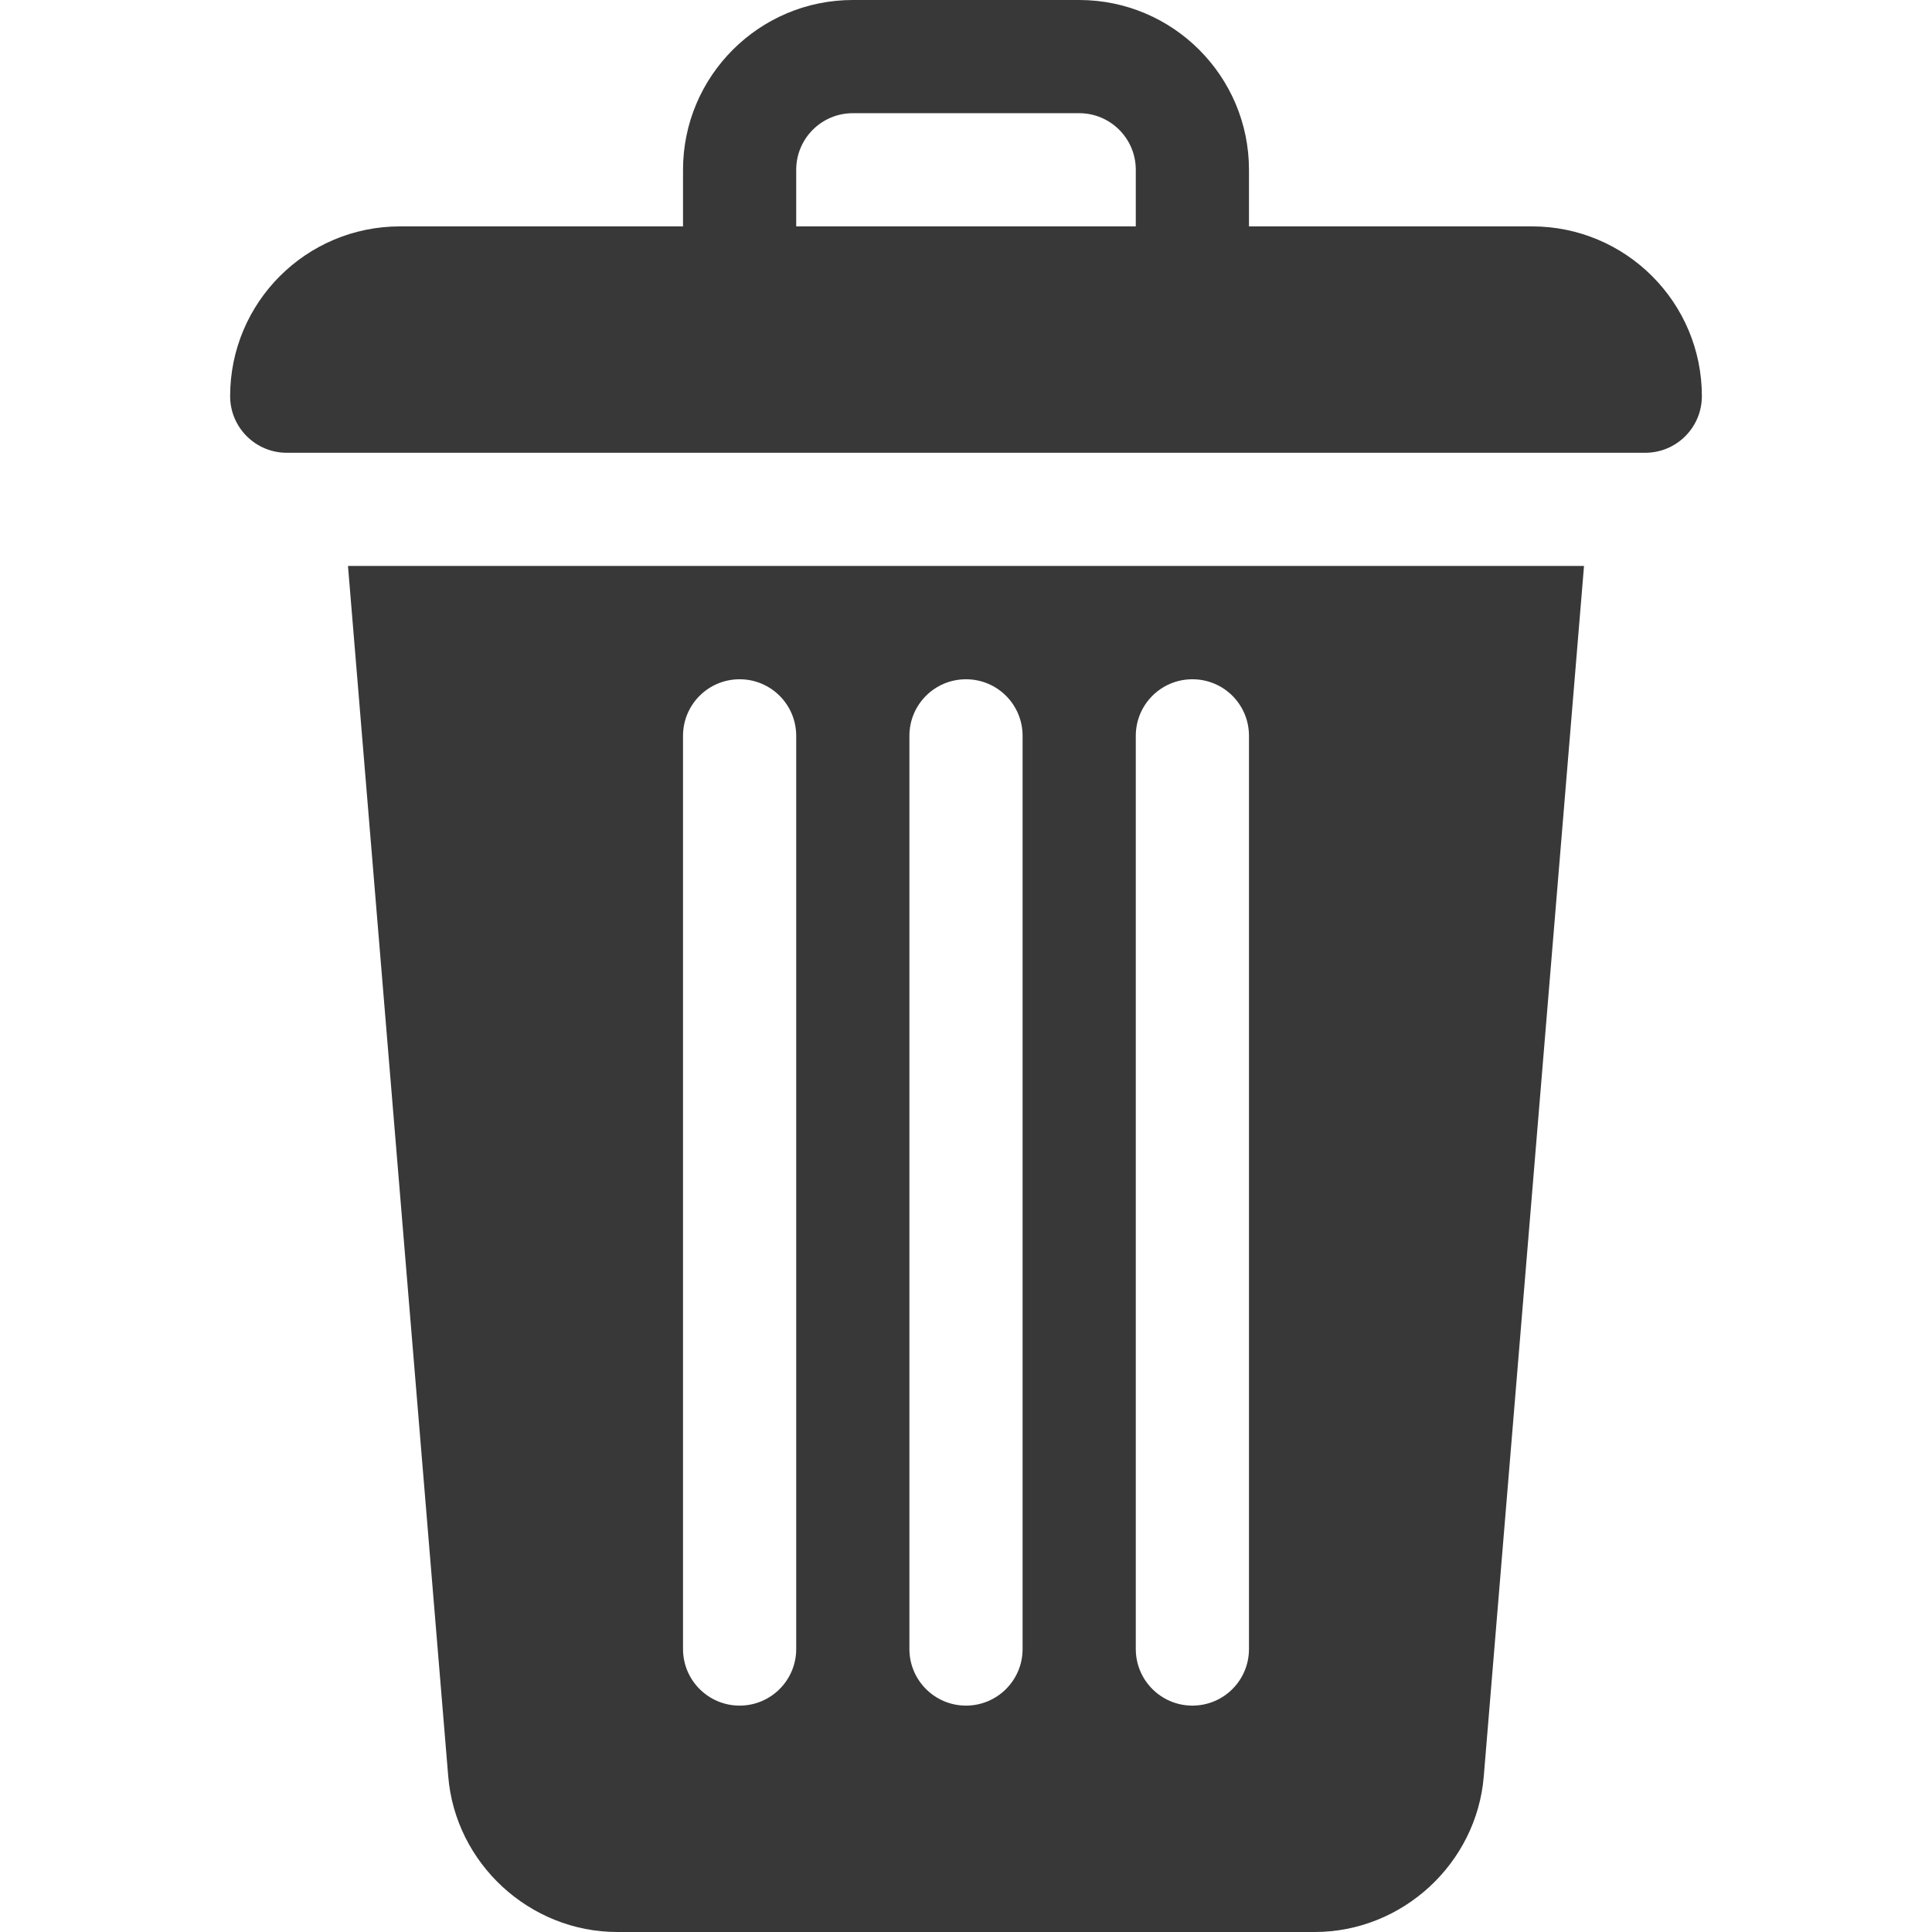 <svg width="17" height="17" viewBox="0 0 17 17" fill="none" xmlns="http://www.w3.org/2000/svg">
<path d="M3.062 4.98L3.944 15.63C4.007 16.398 4.661 17 5.432 17H11.568C12.339 17 12.993 16.398 13.056 15.63L13.938 4.98H3.062ZM7.006 14.51C7.006 14.785 6.783 15.008 6.508 15.008C6.233 15.008 6.01 14.785 6.01 14.51V6.475C6.01 6.199 6.233 5.977 6.508 5.977C6.783 5.977 7.006 6.199 7.006 6.475V14.51ZM8.998 14.51C8.998 14.785 8.775 15.008 8.5 15.008C8.225 15.008 8.002 14.785 8.002 14.51V6.475C8.002 6.199 8.225 5.977 8.5 5.977C8.775 5.977 8.998 6.199 8.998 6.475V14.51ZM10.99 14.51C10.99 14.785 10.768 15.008 10.492 15.008C10.217 15.008 9.994 14.785 9.994 14.51V6.475C9.994 6.199 10.217 5.977 10.492 5.977C10.768 5.977 10.99 6.199 10.99 6.475V14.51Z" fill="#383838"/>
<path d="M13.48 1.992H10.99V1.494C10.99 0.67 10.32 0 9.496 0H7.504C6.68 0 6.01 0.67 6.01 1.494V1.992H3.52C2.694 1.992 2.025 2.661 2.025 3.486C2.025 3.761 2.248 3.984 2.523 3.984H14.477C14.752 3.984 14.975 3.761 14.975 3.486C14.975 2.661 14.306 1.992 13.48 1.992ZM9.994 1.992H7.006V1.494C7.006 1.219 7.229 0.996 7.504 0.996H9.496C9.771 0.996 9.994 1.219 9.994 1.494V1.992Z" fill="#383838"/>
</svg>
